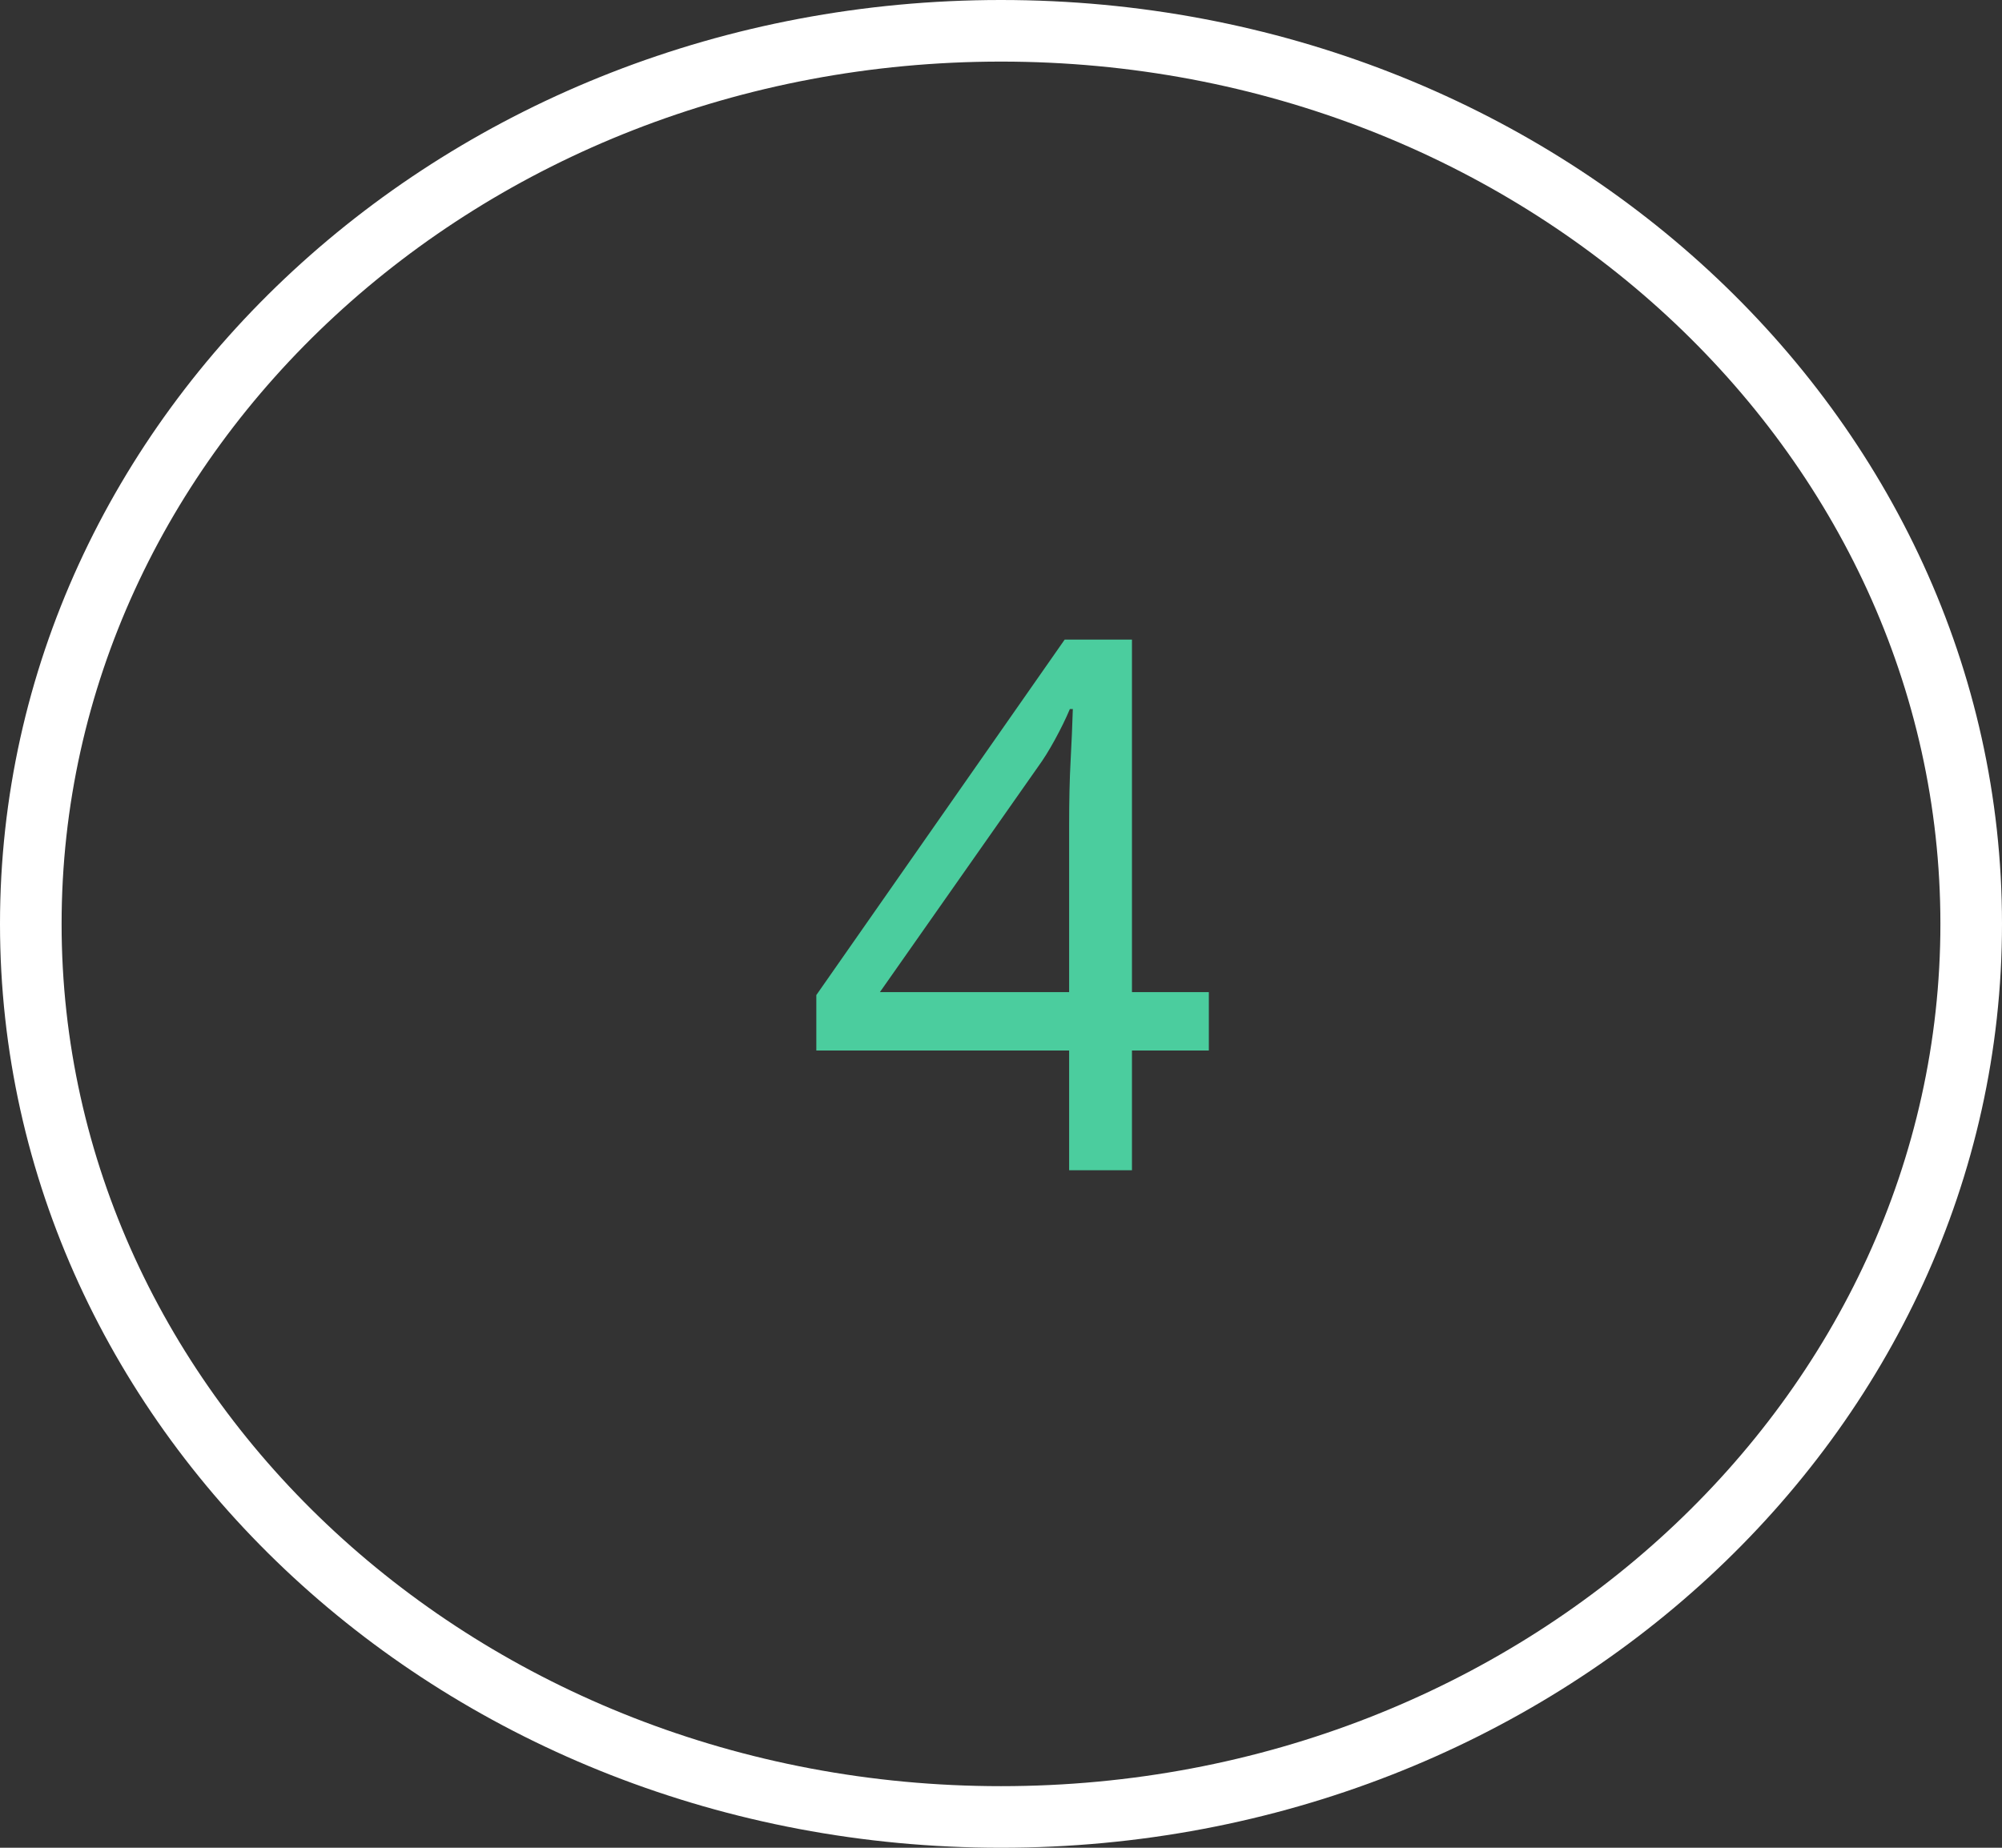 <svg width="65" height="60" viewBox="0 0 65 60" fill="none" xmlns="http://www.w3.org/2000/svg">
<rect x="0" y="0" width="65" height="60" fill="#333333" stroke="none"/>
<path d="M64 30C64 45.942 49.974 59 32.5 59C15.026 59 1 45.942 1 30C1 14.058 15.026 1 32.5 1C49.974 1 64 14.058 64 30Z" stroke="white" stroke-width="2"/>
<path d="M39.248 34.112H36.752V38H34.712V34.112H26.504V32.312L34.568 20.768H36.752V32.216H39.248V34.112ZM34.712 26.816C34.712 25.984 34.728 25.28 34.76 24.704C34.792 24.112 34.816 23.552 34.832 23.024H34.736C34.608 23.328 34.448 23.656 34.256 24.008C34.064 24.36 33.88 24.656 33.704 24.896L28.568 32.216H34.712V26.816Z" fill="#4BCD9E"/>
</svg>
